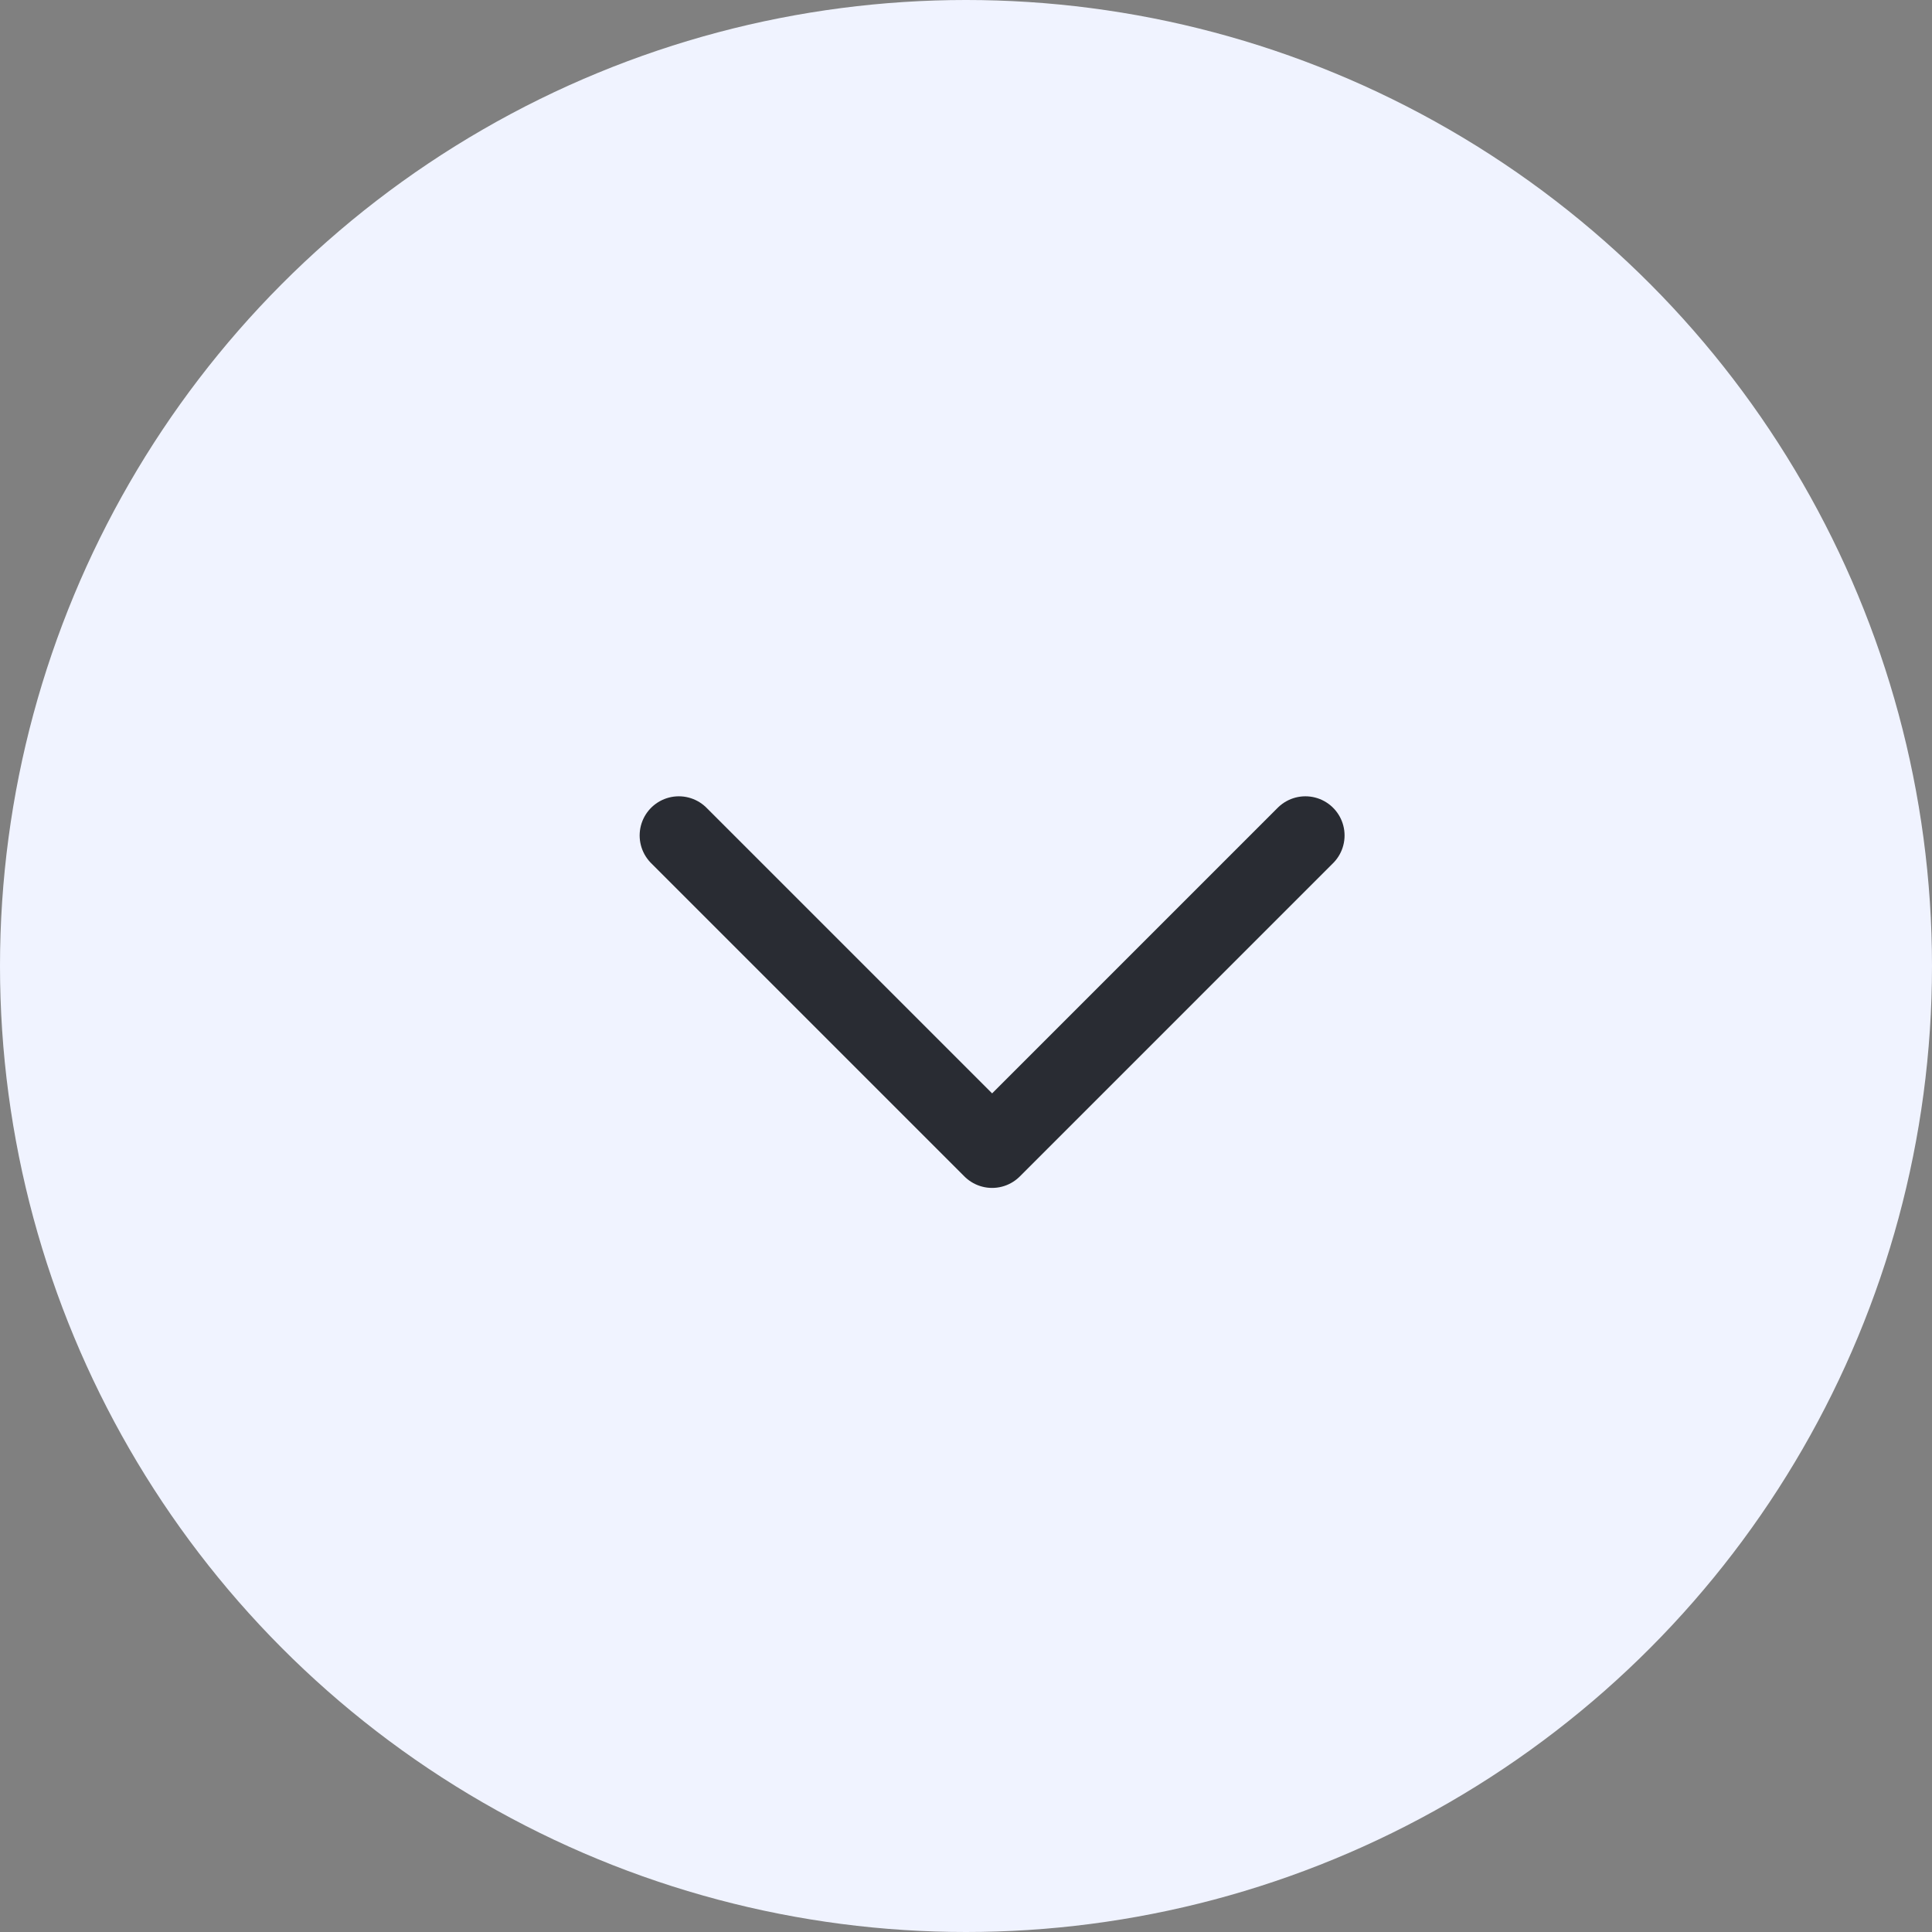 <svg width="37" height="37" viewBox="0 0 37 37" fill="none" xmlns="http://www.w3.org/2000/svg">
<rect x="0" y="0" width="37" height="37" fill="#808080" stroke="none"/>
<g id="SETA FAQ">
<circle id="Ellipse 2" cx="18.5" cy="18.5" r="18.5" fill="#F0F3FF"/>
<g id="&#240;&#159;&#166;&#134; icon &#34;nav arrow up&#34;">
<path id="Vector" d="M25 16L19 22L13 16" stroke="#292C33" stroke-width="1.5" stroke-linecap="round" stroke-linejoin="round"/>
</g>
</g>
</svg>

